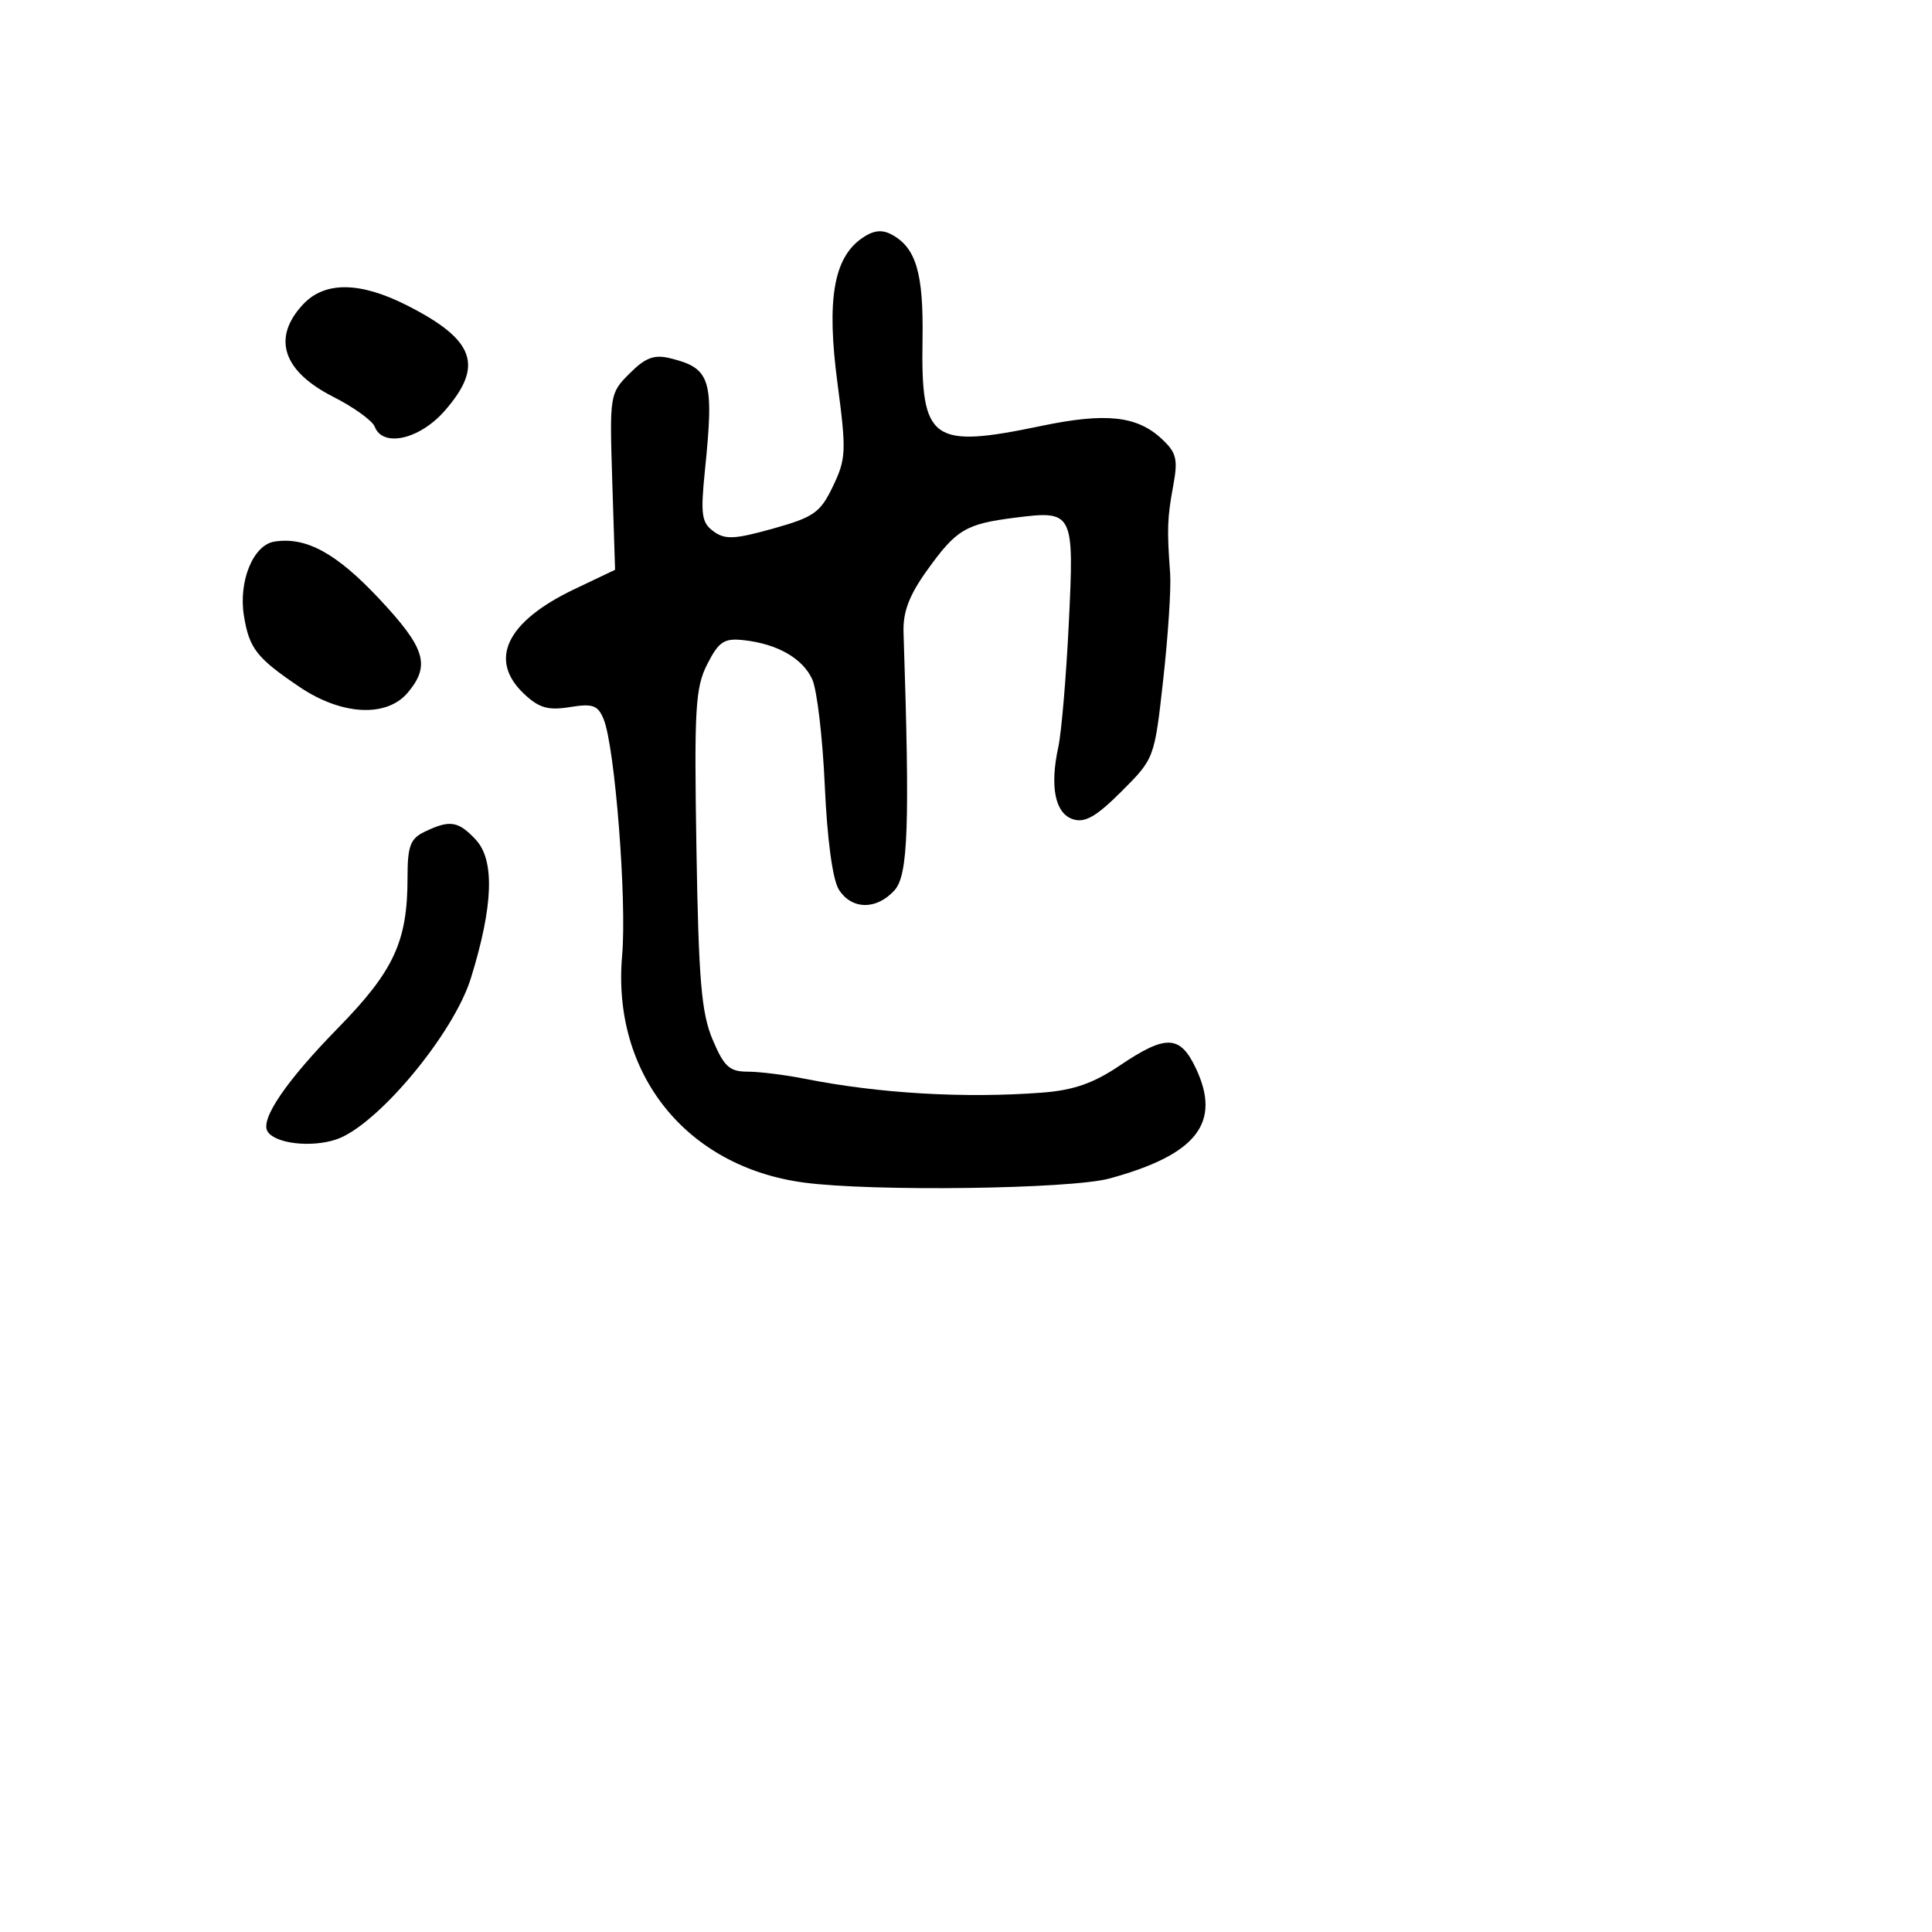 <svg xmlns="http://www.w3.org/2000/svg" width="256" height="256" viewBox="0 0 256 256" version="1.1">
	<path d="M 114.184 31.584 C 110.447 34.201, 109.513 39.766, 110.967 50.758 C 112.160 59.781, 112.116 60.789, 110.377 64.421 C 108.698 67.928, 107.859 68.522, 102.432 70.041 C 97.329 71.470, 96.075 71.528, 94.542 70.407 C 92.958 69.249, 92.811 68.187, 93.411 62.287 C 94.636 50.255, 94.180 48.788, 88.800 47.470 C 86.680 46.950, 85.527 47.382, 83.430 49.479 C 80.791 52.118, 80.764 52.286, 81.130 63.825 L 81.500 75.500 76.103 78.073 C 67.085 82.372, 64.657 87.450, 69.461 91.963 C 71.429 93.812, 72.638 94.158, 75.507 93.693 C 78.552 93.198, 79.228 93.442, 79.988 95.305 C 81.486 98.979, 83.075 119.318, 82.434 126.625 C 81.062 142.279, 90.921 154.597, 106.500 156.693 C 115.544 157.910, 141.842 157.564, 147 156.160 C 158.577 153.010, 161.888 148.780, 158.449 141.534 C 156.359 137.129, 154.489 137.063, 148.395 141.175 C 144.889 143.542, 142.264 144.460, 138.095 144.778 C 127.862 145.558, 116.500 144.898, 106.701 142.953 C 104.061 142.429, 100.623 142, 99.059 142 C 96.664 142, 95.936 141.333, 94.424 137.750 C 92.938 134.229, 92.571 129.899, 92.282 112.500 C 91.973 93.879, 92.136 91.104, 93.719 88 C 95.244 85.012, 95.943 84.547, 98.502 84.822 C 102.977 85.302, 106.343 87.216, 107.626 90.009 C 108.256 91.379, 109.004 97.724, 109.288 104.108 C 109.605 111.210, 110.325 116.548, 111.144 117.858 C 112.830 120.558, 116.140 120.608, 118.527 117.970 C 120.340 115.967, 120.569 109.426, 119.723 83.792 C 119.634 81.074, 120.471 78.872, 122.860 75.545 C 126.735 70.149, 127.944 69.427, 134.500 68.596 C 142.249 67.614, 142.343 67.799, 141.619 82.635 C 141.274 89.711, 140.648 97.075, 140.229 99 C 139.082 104.259, 139.810 107.805, 142.190 108.560 C 143.770 109.062, 145.284 108.190, 148.614 104.858 C 152.968 100.504, 152.972 100.491, 154.138 90 C 154.780 84.225, 155.190 77.925, 155.050 76 C 154.618 70.097, 154.668 68.648, 155.454 64.388 C 156.108 60.840, 155.898 59.983, 153.931 58.150 C 150.655 55.098, 146.530 54.654, 137.997 56.434 C 123.405 59.478, 122.019 58.473, 122.239 45 C 122.383 36.183, 121.389 32.814, 118.132 31.070 C 116.834 30.376, 115.697 30.524, 114.184 31.584 M 40.174 40.314 C 36.003 44.754, 37.444 49.178, 44.172 52.587 C 46.879 53.959, 49.346 55.738, 49.654 56.541 C 50.722 59.324, 55.591 58.230, 58.896 54.465 C 64.167 48.463, 62.949 45.035, 53.923 40.461 C 47.705 37.310, 43.043 37.261, 40.174 40.314 M 36.348 71.767 C 33.545 72.218, 31.580 77.023, 32.323 81.606 C 33.026 85.934, 34.008 87.188, 39.695 91.027 C 45.293 94.805, 51.257 95.106, 54.056 91.750 C 57.062 88.147, 56.363 85.868, 50.250 79.346 C 44.571 73.287, 40.544 71.091, 36.348 71.767 M 56.250 110.220 C 54.363 111.131, 54 112.109, 54 116.287 C 54 124.753, 52.203 128.638, 44.775 136.230 C 37.916 143.241, 34.459 148.315, 35.450 149.919 C 36.446 151.531, 41.194 152.091, 44.531 150.990 C 49.918 149.212, 60.094 137.036, 62.395 129.613 C 65.367 120.029, 65.577 113.965, 63.032 111.250 C 60.709 108.773, 59.601 108.604, 56.250 110.220" stroke="none" fill="black" fill-rule="evenodd"/>
</svg>